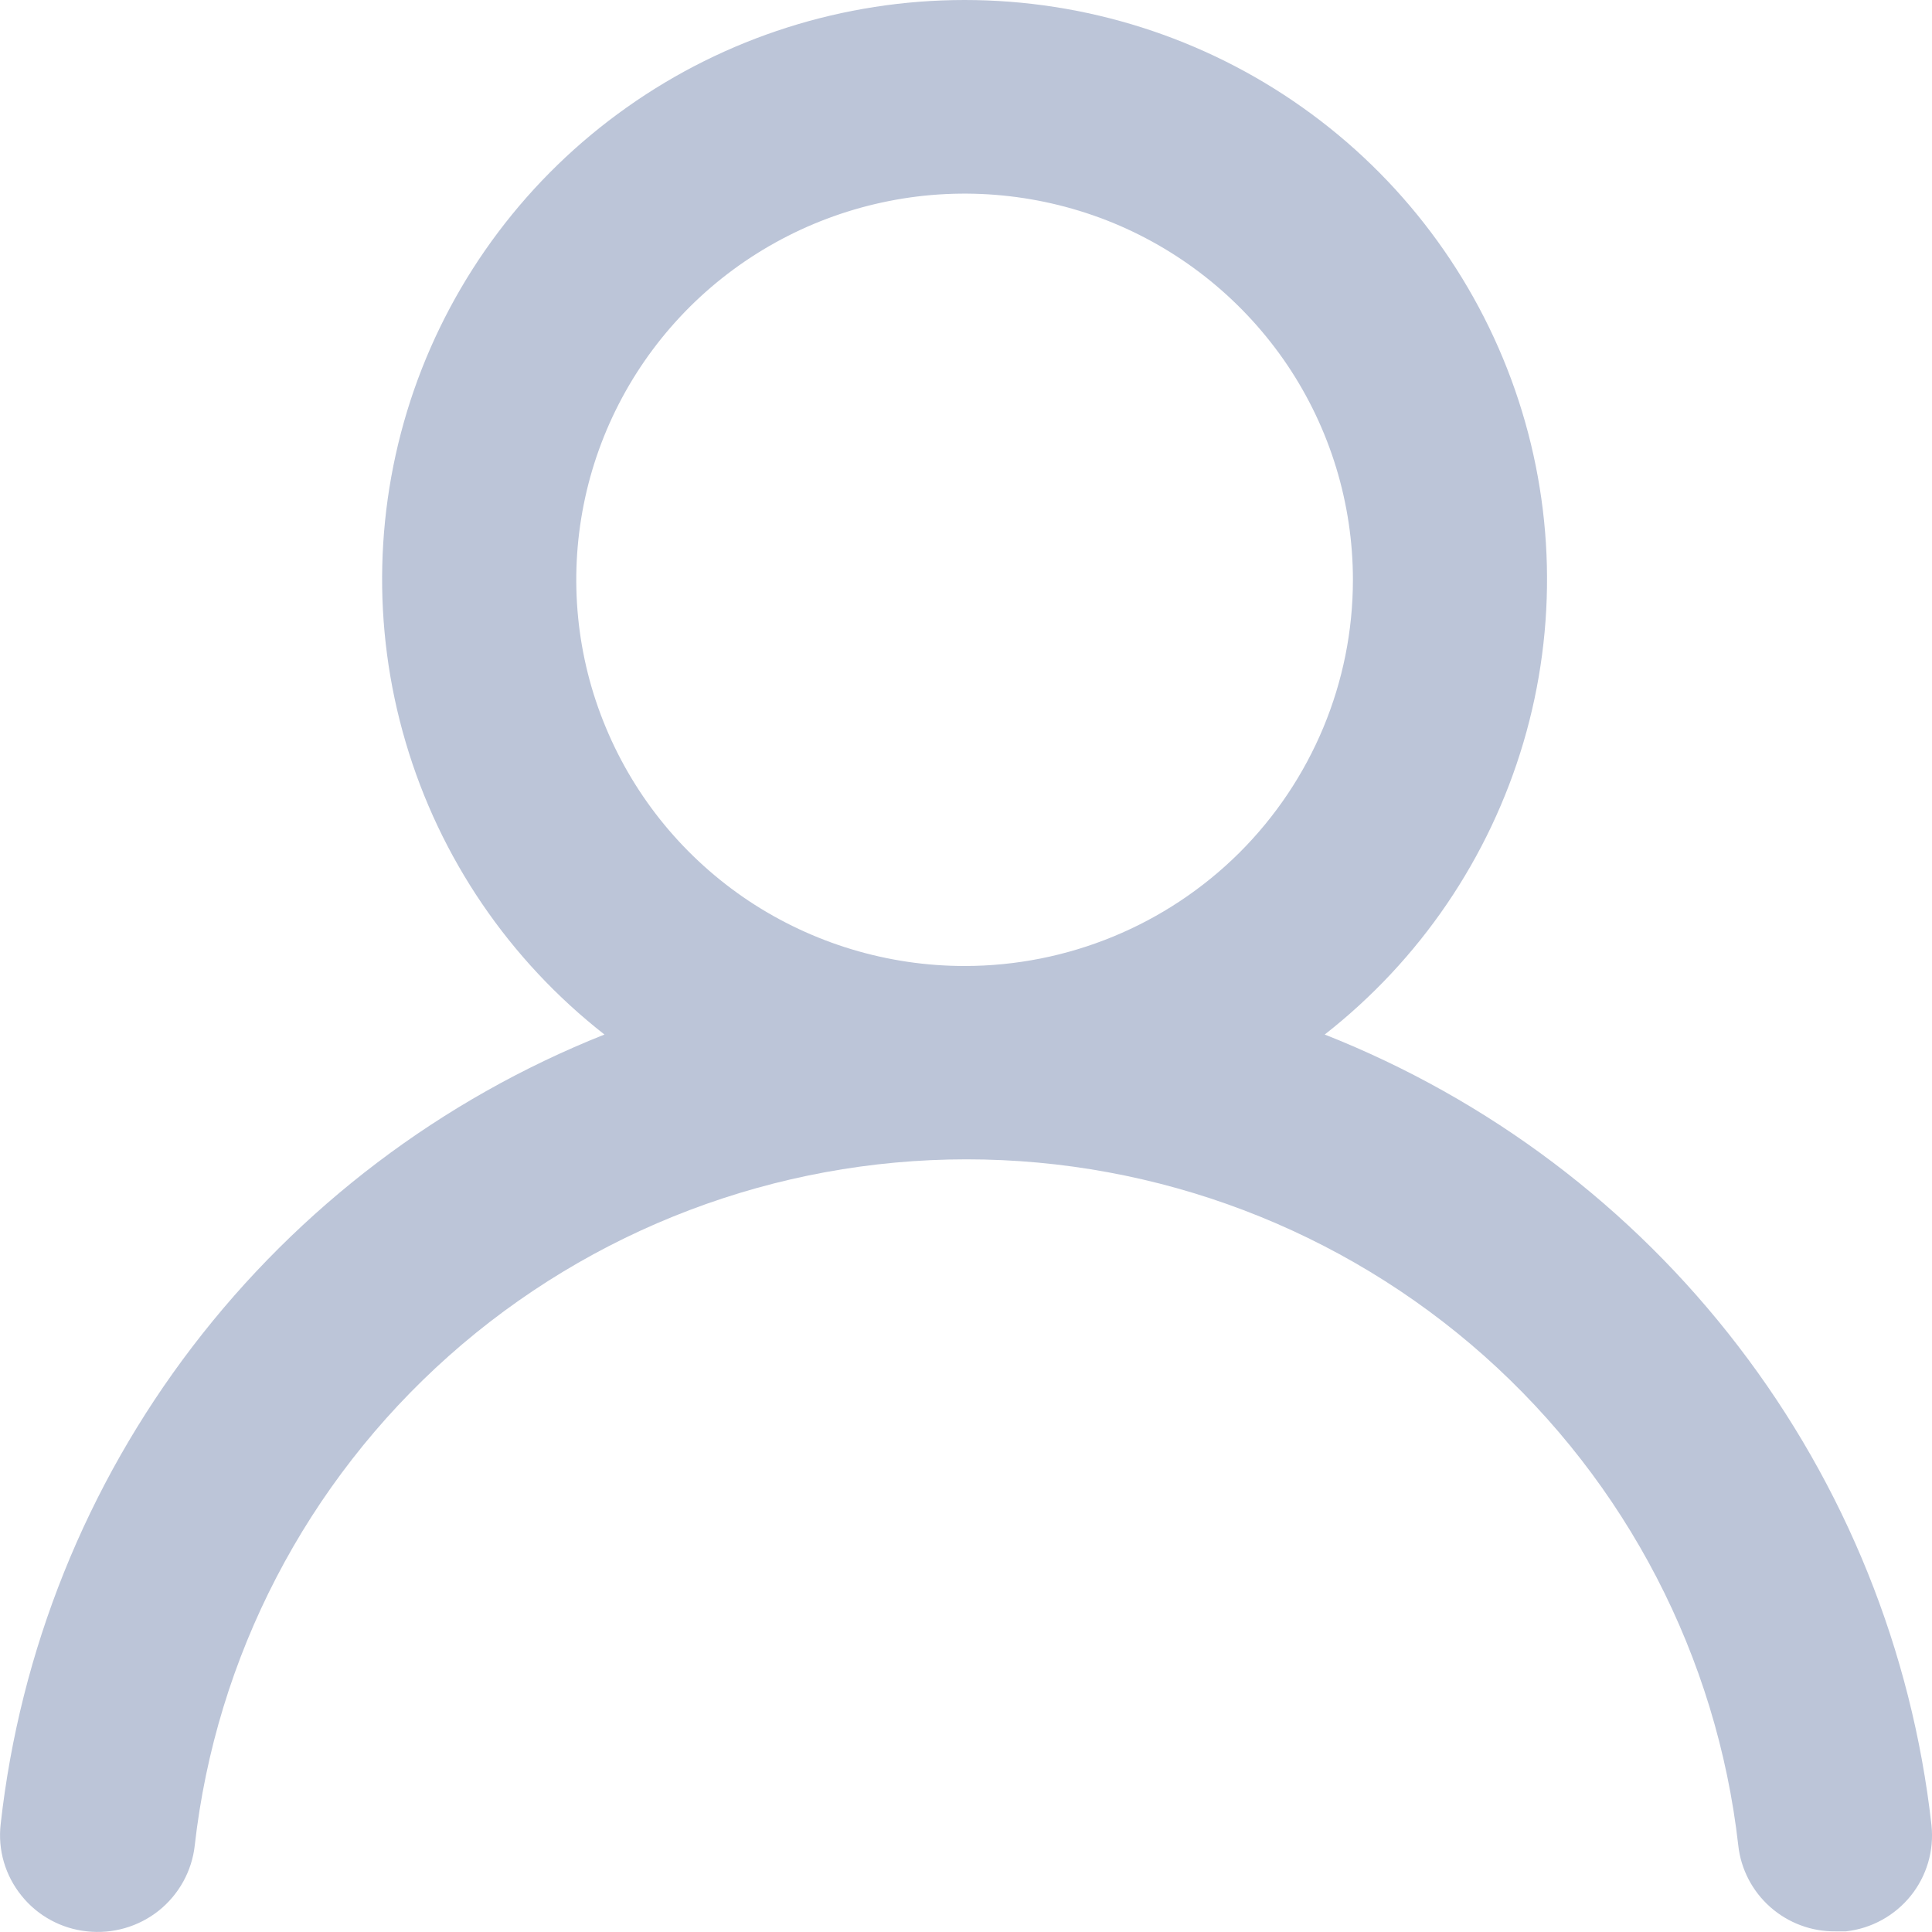 <svg width="15" height="15" viewBox="0 0 15 15" fill="none" xmlns="http://www.w3.org/2000/svg">
<path d="M10.285 8.032C11.024 7.454 11.563 6.661 11.828 5.764C12.093 4.867 12.07 3.91 11.762 3.026C11.454 2.142 10.878 1.376 10.112 0.834C9.346 0.291 8.429 0 7.489 0C6.549 0 5.632 0.291 4.866 0.834C4.1 1.376 3.523 2.142 3.215 3.026C2.908 3.91 2.885 4.867 3.15 5.764C3.414 6.661 3.954 7.454 4.693 8.032C3.426 8.536 2.322 9.373 1.496 10.453C0.67 11.533 0.155 12.815 0.005 14.164C-0.006 14.262 0.002 14.361 0.03 14.457C0.058 14.552 0.104 14.64 0.167 14.718C0.292 14.874 0.475 14.974 0.675 14.995C0.875 15.017 1.076 14.959 1.233 14.834C1.389 14.709 1.49 14.527 1.512 14.328C1.677 12.863 2.38 11.51 3.485 10.527C4.591 9.544 6.021 9.001 7.504 9.001C8.987 9.001 10.417 9.544 11.523 10.527C12.628 11.51 13.33 12.863 13.496 14.328C13.516 14.512 13.605 14.683 13.744 14.806C13.883 14.929 14.063 14.997 14.249 14.995H14.332C14.53 14.973 14.711 14.873 14.835 14.719C14.959 14.565 15.017 14.368 14.996 14.171C14.845 12.819 14.326 11.533 13.496 10.452C12.667 9.37 11.556 8.534 10.285 8.032ZM7.489 7.5C6.893 7.5 6.31 7.324 5.814 6.995C5.318 6.665 4.932 6.197 4.704 5.649C4.475 5.101 4.416 4.498 4.532 3.917C4.648 3.335 4.935 2.801 5.357 2.381C5.779 1.962 6.316 1.677 6.901 1.561C7.485 1.445 8.092 1.505 8.643 1.731C9.193 1.958 9.664 2.343 9.996 2.836C10.327 3.329 10.504 3.909 10.504 4.502C10.504 5.297 10.186 6.059 9.621 6.622C9.055 7.184 8.288 7.5 7.489 7.5Z" fill="#BCC5D8"/>
</svg>
